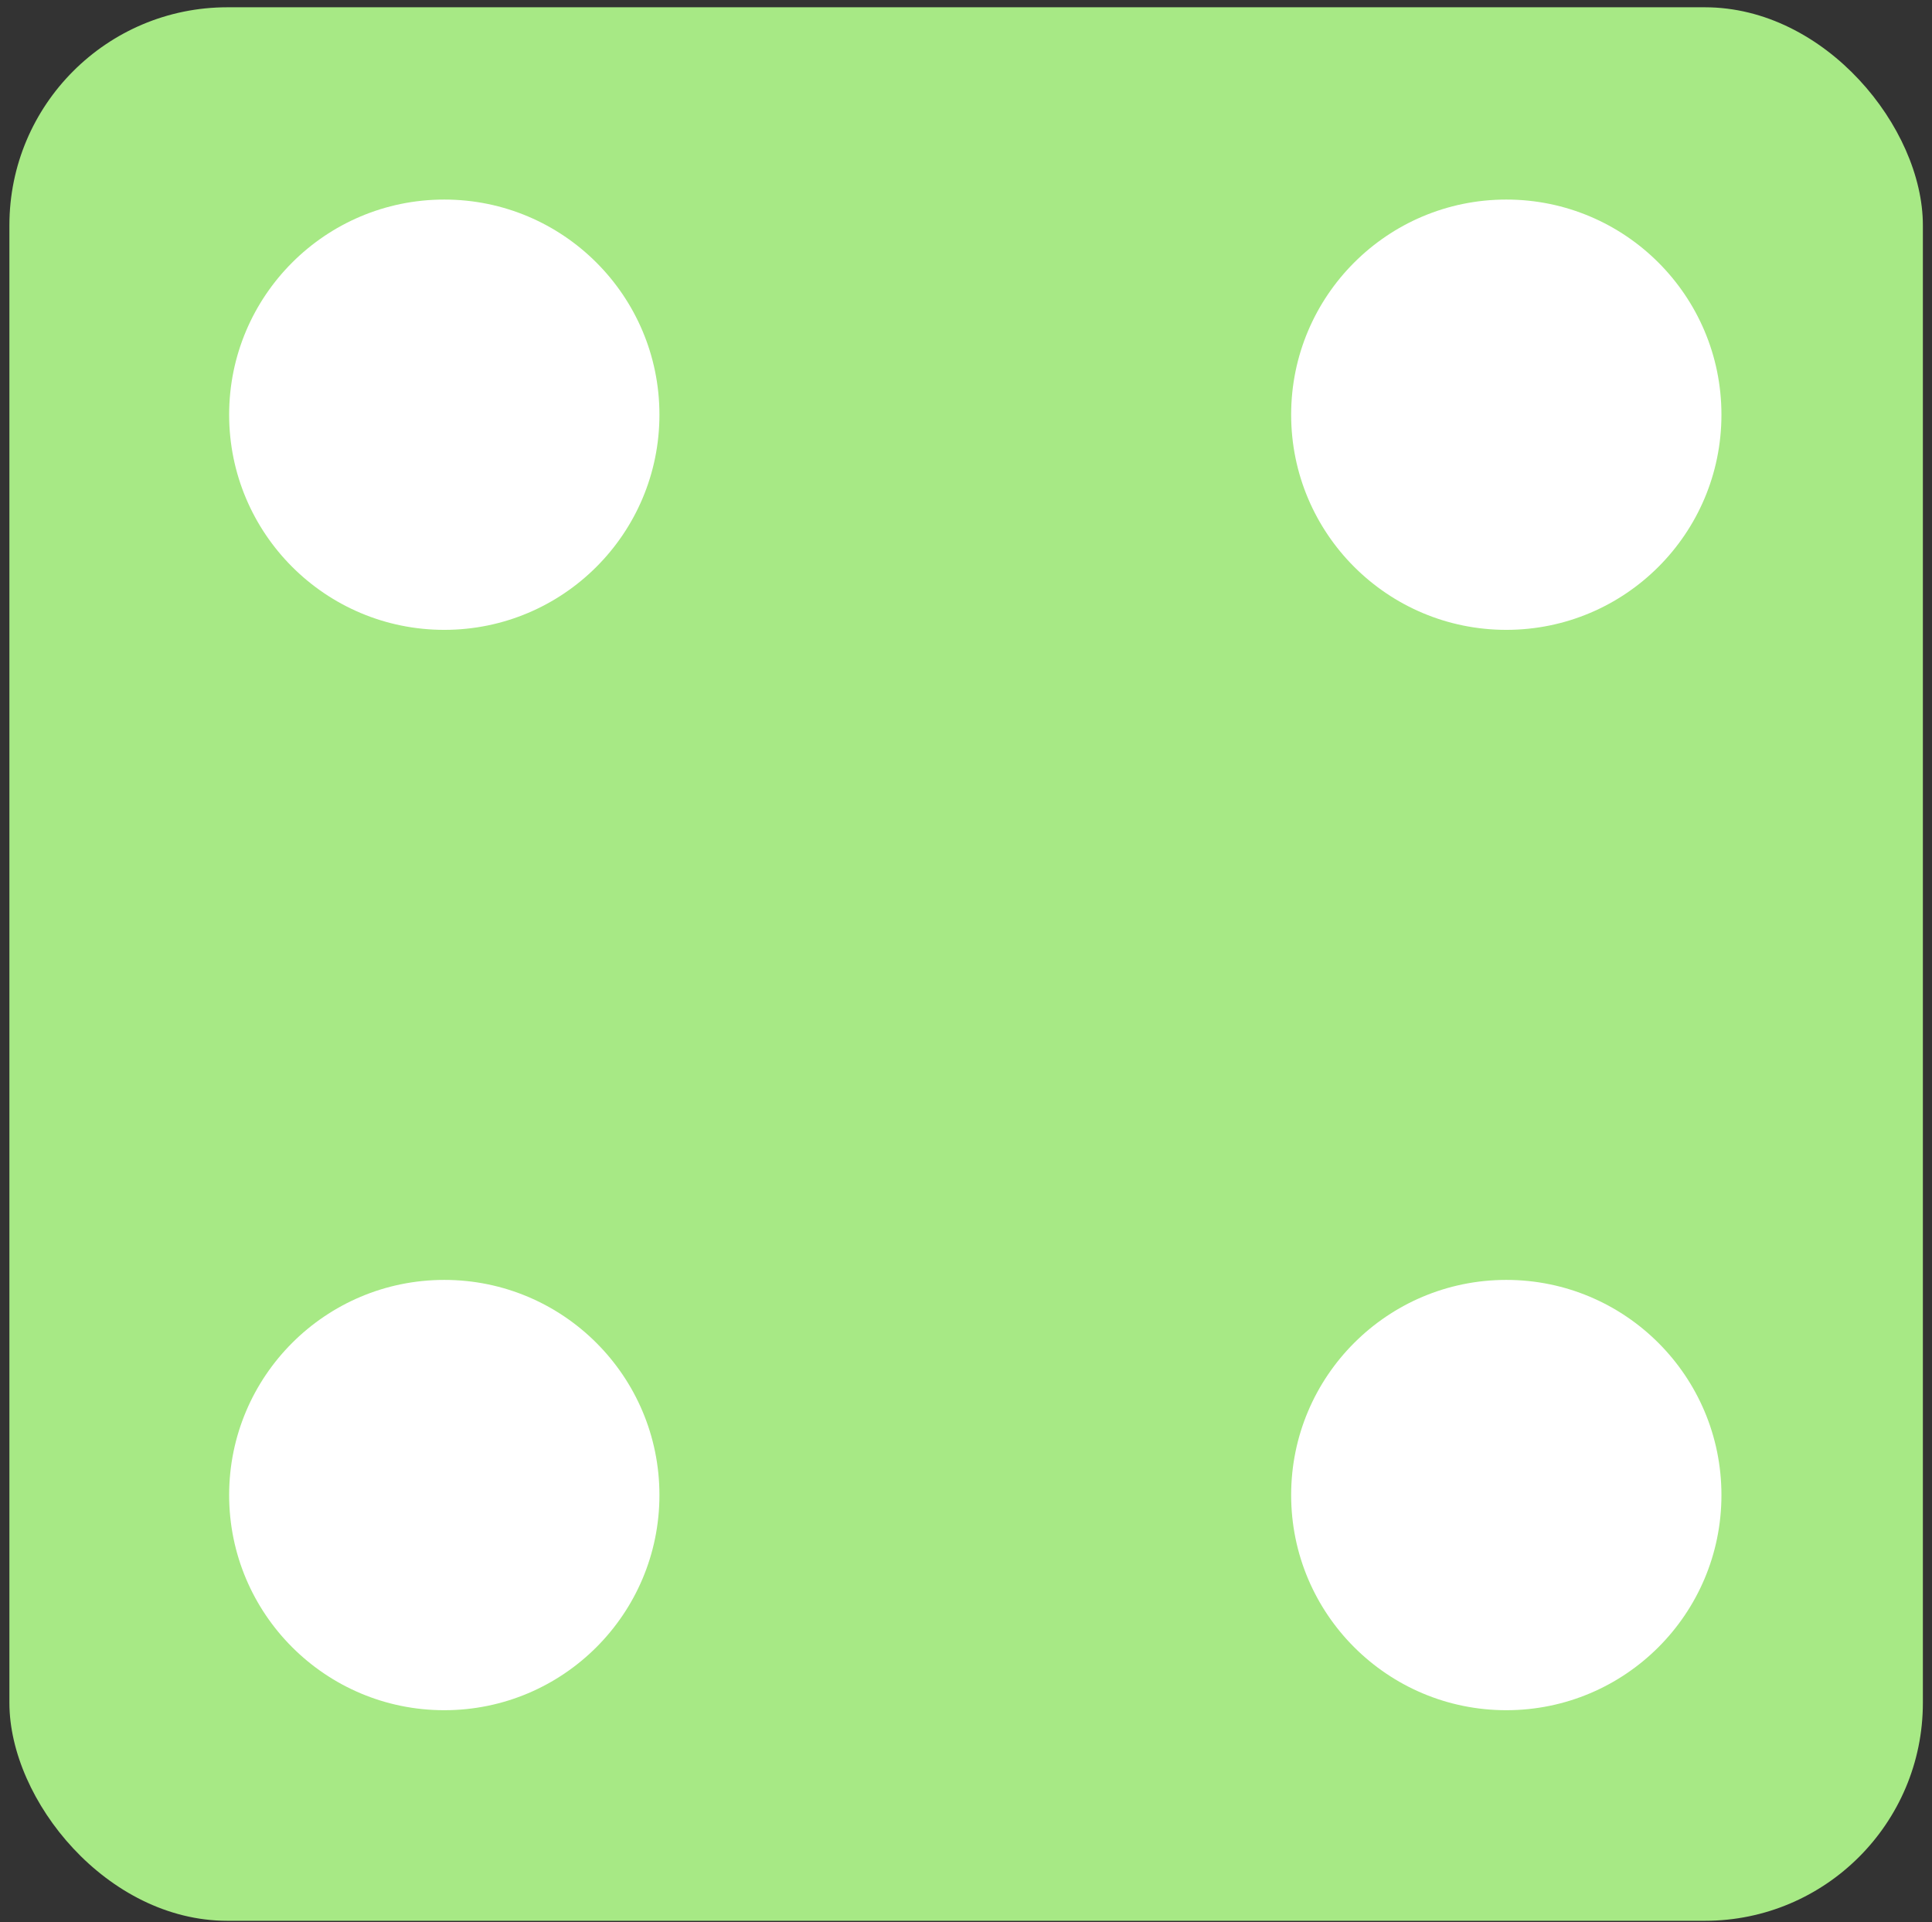 <svg width="195" height="194" viewBox="0 0 195 194" fill="none" xmlns="http://www.w3.org/2000/svg">
<rect x="0" y="0" width="195" height="194" fill="#333333" stroke="none"/>
<rect x="0.949" y="0.735" width="193.13" height="193.13" rx="22" fill="#A7E985"/>
<circle cx="44.843" cy="41.856" r="21.715" fill="white"/>
<circle cx="152.033" cy="41.856" r="21.715" fill="white"/>
<circle cx="152.033" cy="150.895" r="21.715" fill="white"/>
<circle cx="44.843" cy="150.895" r="21.715" fill="white"/>
</svg>
